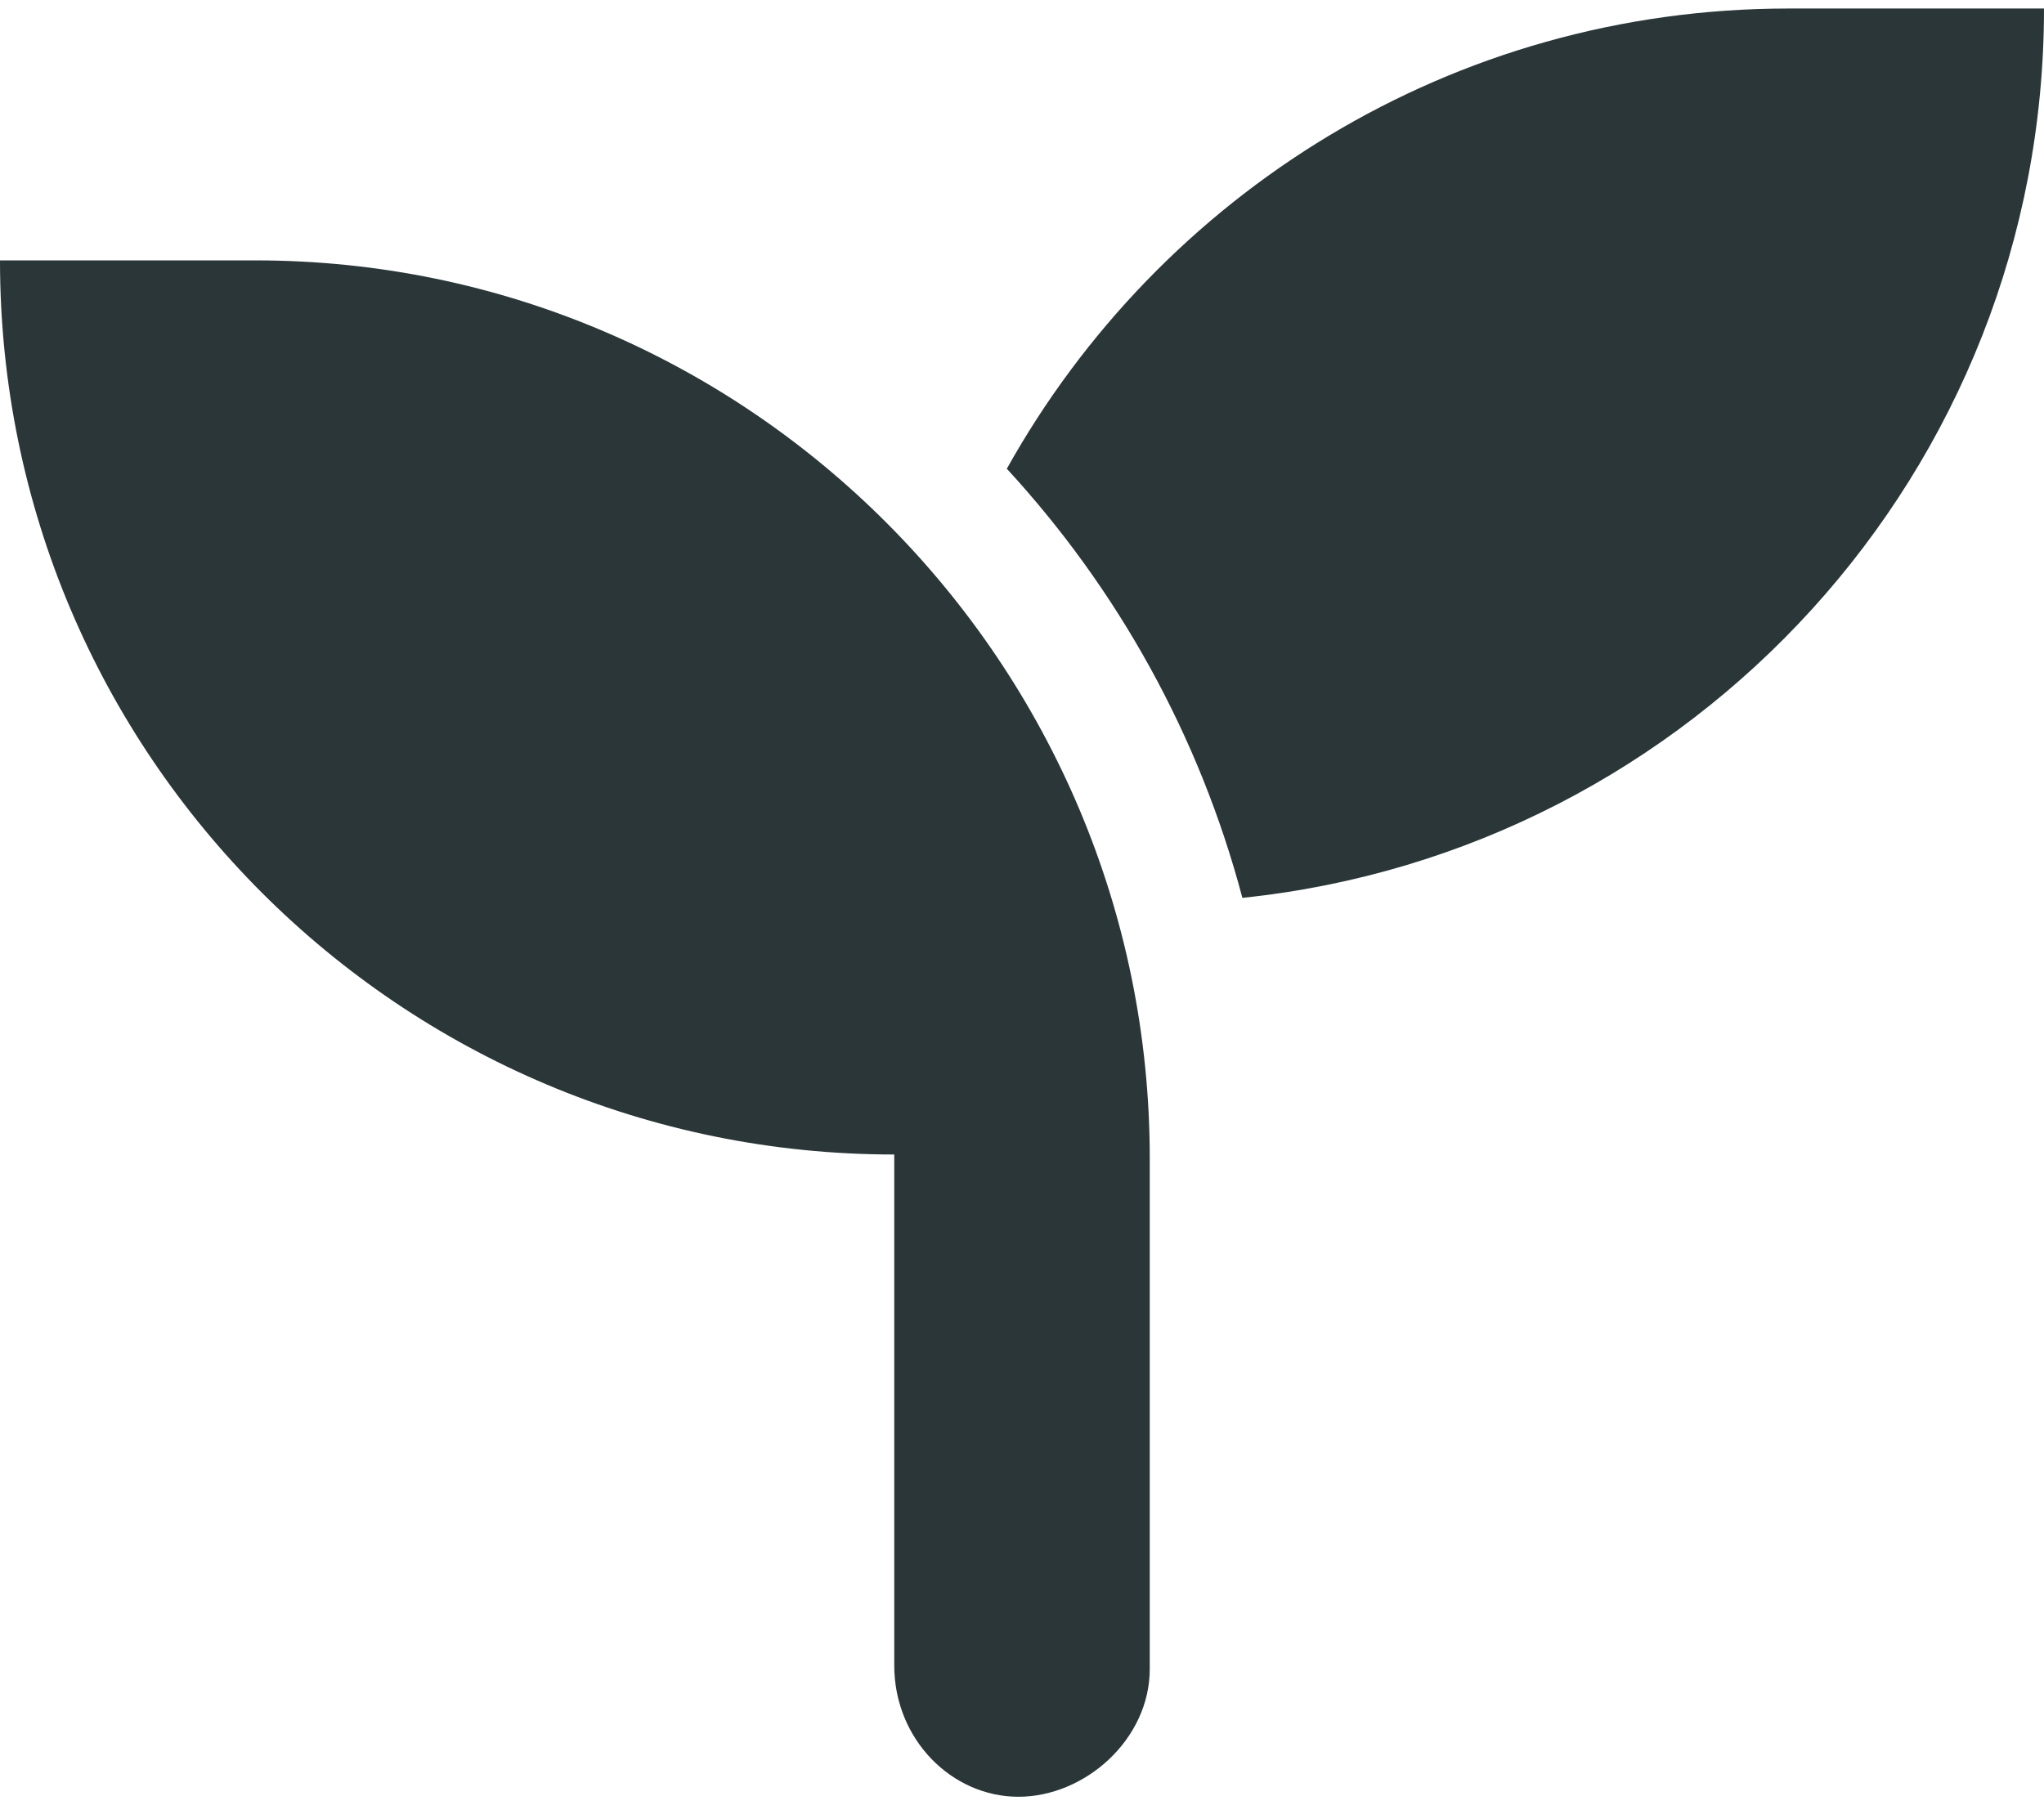 <svg width="120" height="106" viewBox="0 0 120 106" fill="none" xmlns="http://www.w3.org/2000/svg">
<path d="M15 15.289H0C0 44.305 23.508 67.789 52.5 67.789V97.789C52.5 102.125 55.875 105.5 59.789 105.5C63.703 105.5 67.5 102.125 67.5 98V68C67.5 39.008 43.992 15.289 15 15.289ZM105 0.5C85.254 0.5 68.109 11.398 59.109 27.523C65.613 34.583 70.418 43.198 72.938 52.719C99.375 49.977 120 27.664 120 0.5H105Z" fill="#2A3638"/>
</svg>
